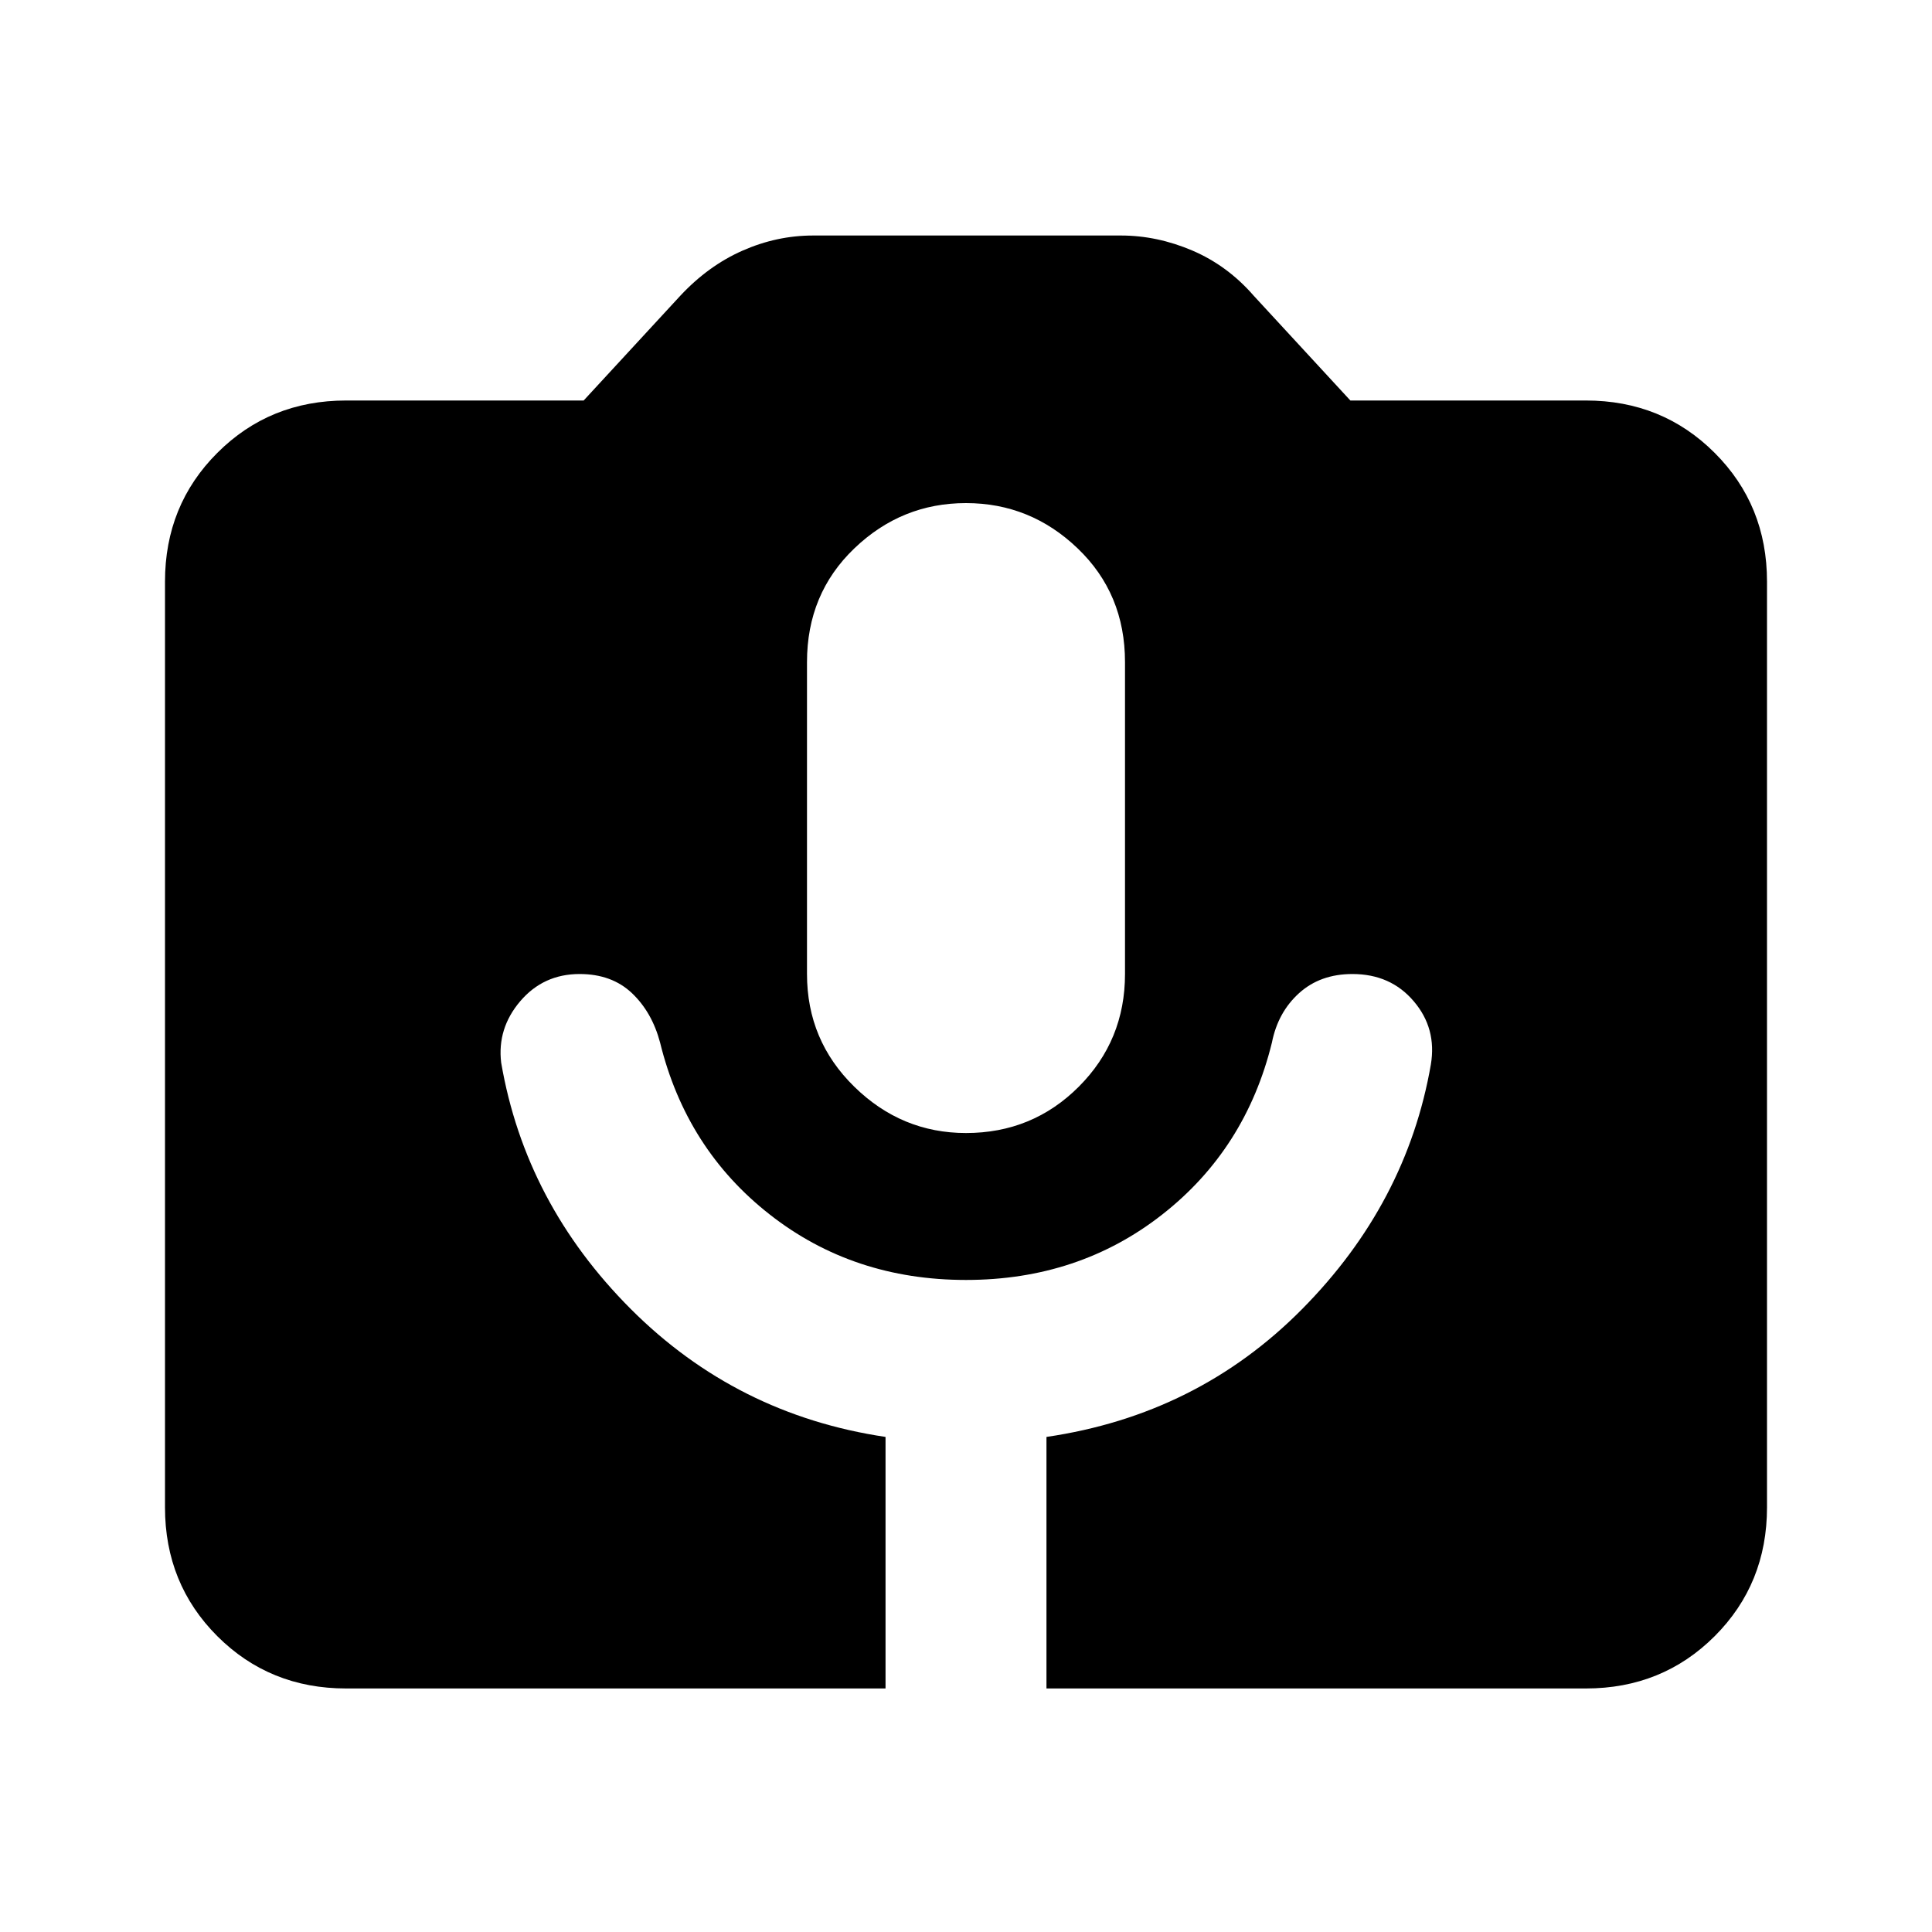 <svg xmlns="http://www.w3.org/2000/svg" height="20" width="20"><path d="M3.583 17.479Q2.792 17.479 2.25 16.938Q1.708 16.396 1.708 15.604V6.021Q1.708 5.229 2.25 4.688Q2.792 4.146 3.583 4.146H6.042L7.042 3.062Q7.333 2.75 7.688 2.594Q8.042 2.438 8.417 2.438H11.604Q11.979 2.438 12.344 2.594Q12.708 2.75 12.979 3.062L13.979 4.146H16.417Q17.208 4.146 17.75 4.688Q18.292 5.229 18.292 6.021V15.604Q18.292 16.396 17.75 16.938Q17.208 17.479 16.417 17.479H10.833V14.875Q12.396 14.646 13.479 13.552Q14.562 12.458 14.812 11.021Q14.875 10.646 14.635 10.365Q14.396 10.083 14 10.083Q13.667 10.083 13.448 10.281Q13.229 10.479 13.167 10.792Q12.896 11.896 12.031 12.573Q11.167 13.25 10 13.25Q8.833 13.25 7.969 12.573Q7.104 11.896 6.833 10.792Q6.75 10.479 6.542 10.281Q6.333 10.083 6 10.083Q5.625 10.083 5.385 10.365Q5.146 10.646 5.188 11Q5.438 12.458 6.531 13.552Q7.625 14.646 9.167 14.875V17.479ZM10 11.729Q10.688 11.729 11.167 11.25Q11.646 10.771 11.646 10.083V6.854Q11.646 6.146 11.156 5.677Q10.667 5.208 10 5.208Q9.333 5.208 8.844 5.677Q8.354 6.146 8.354 6.854V10.083Q8.354 10.771 8.844 11.25Q9.333 11.729 10 11.729Z"/></svg>